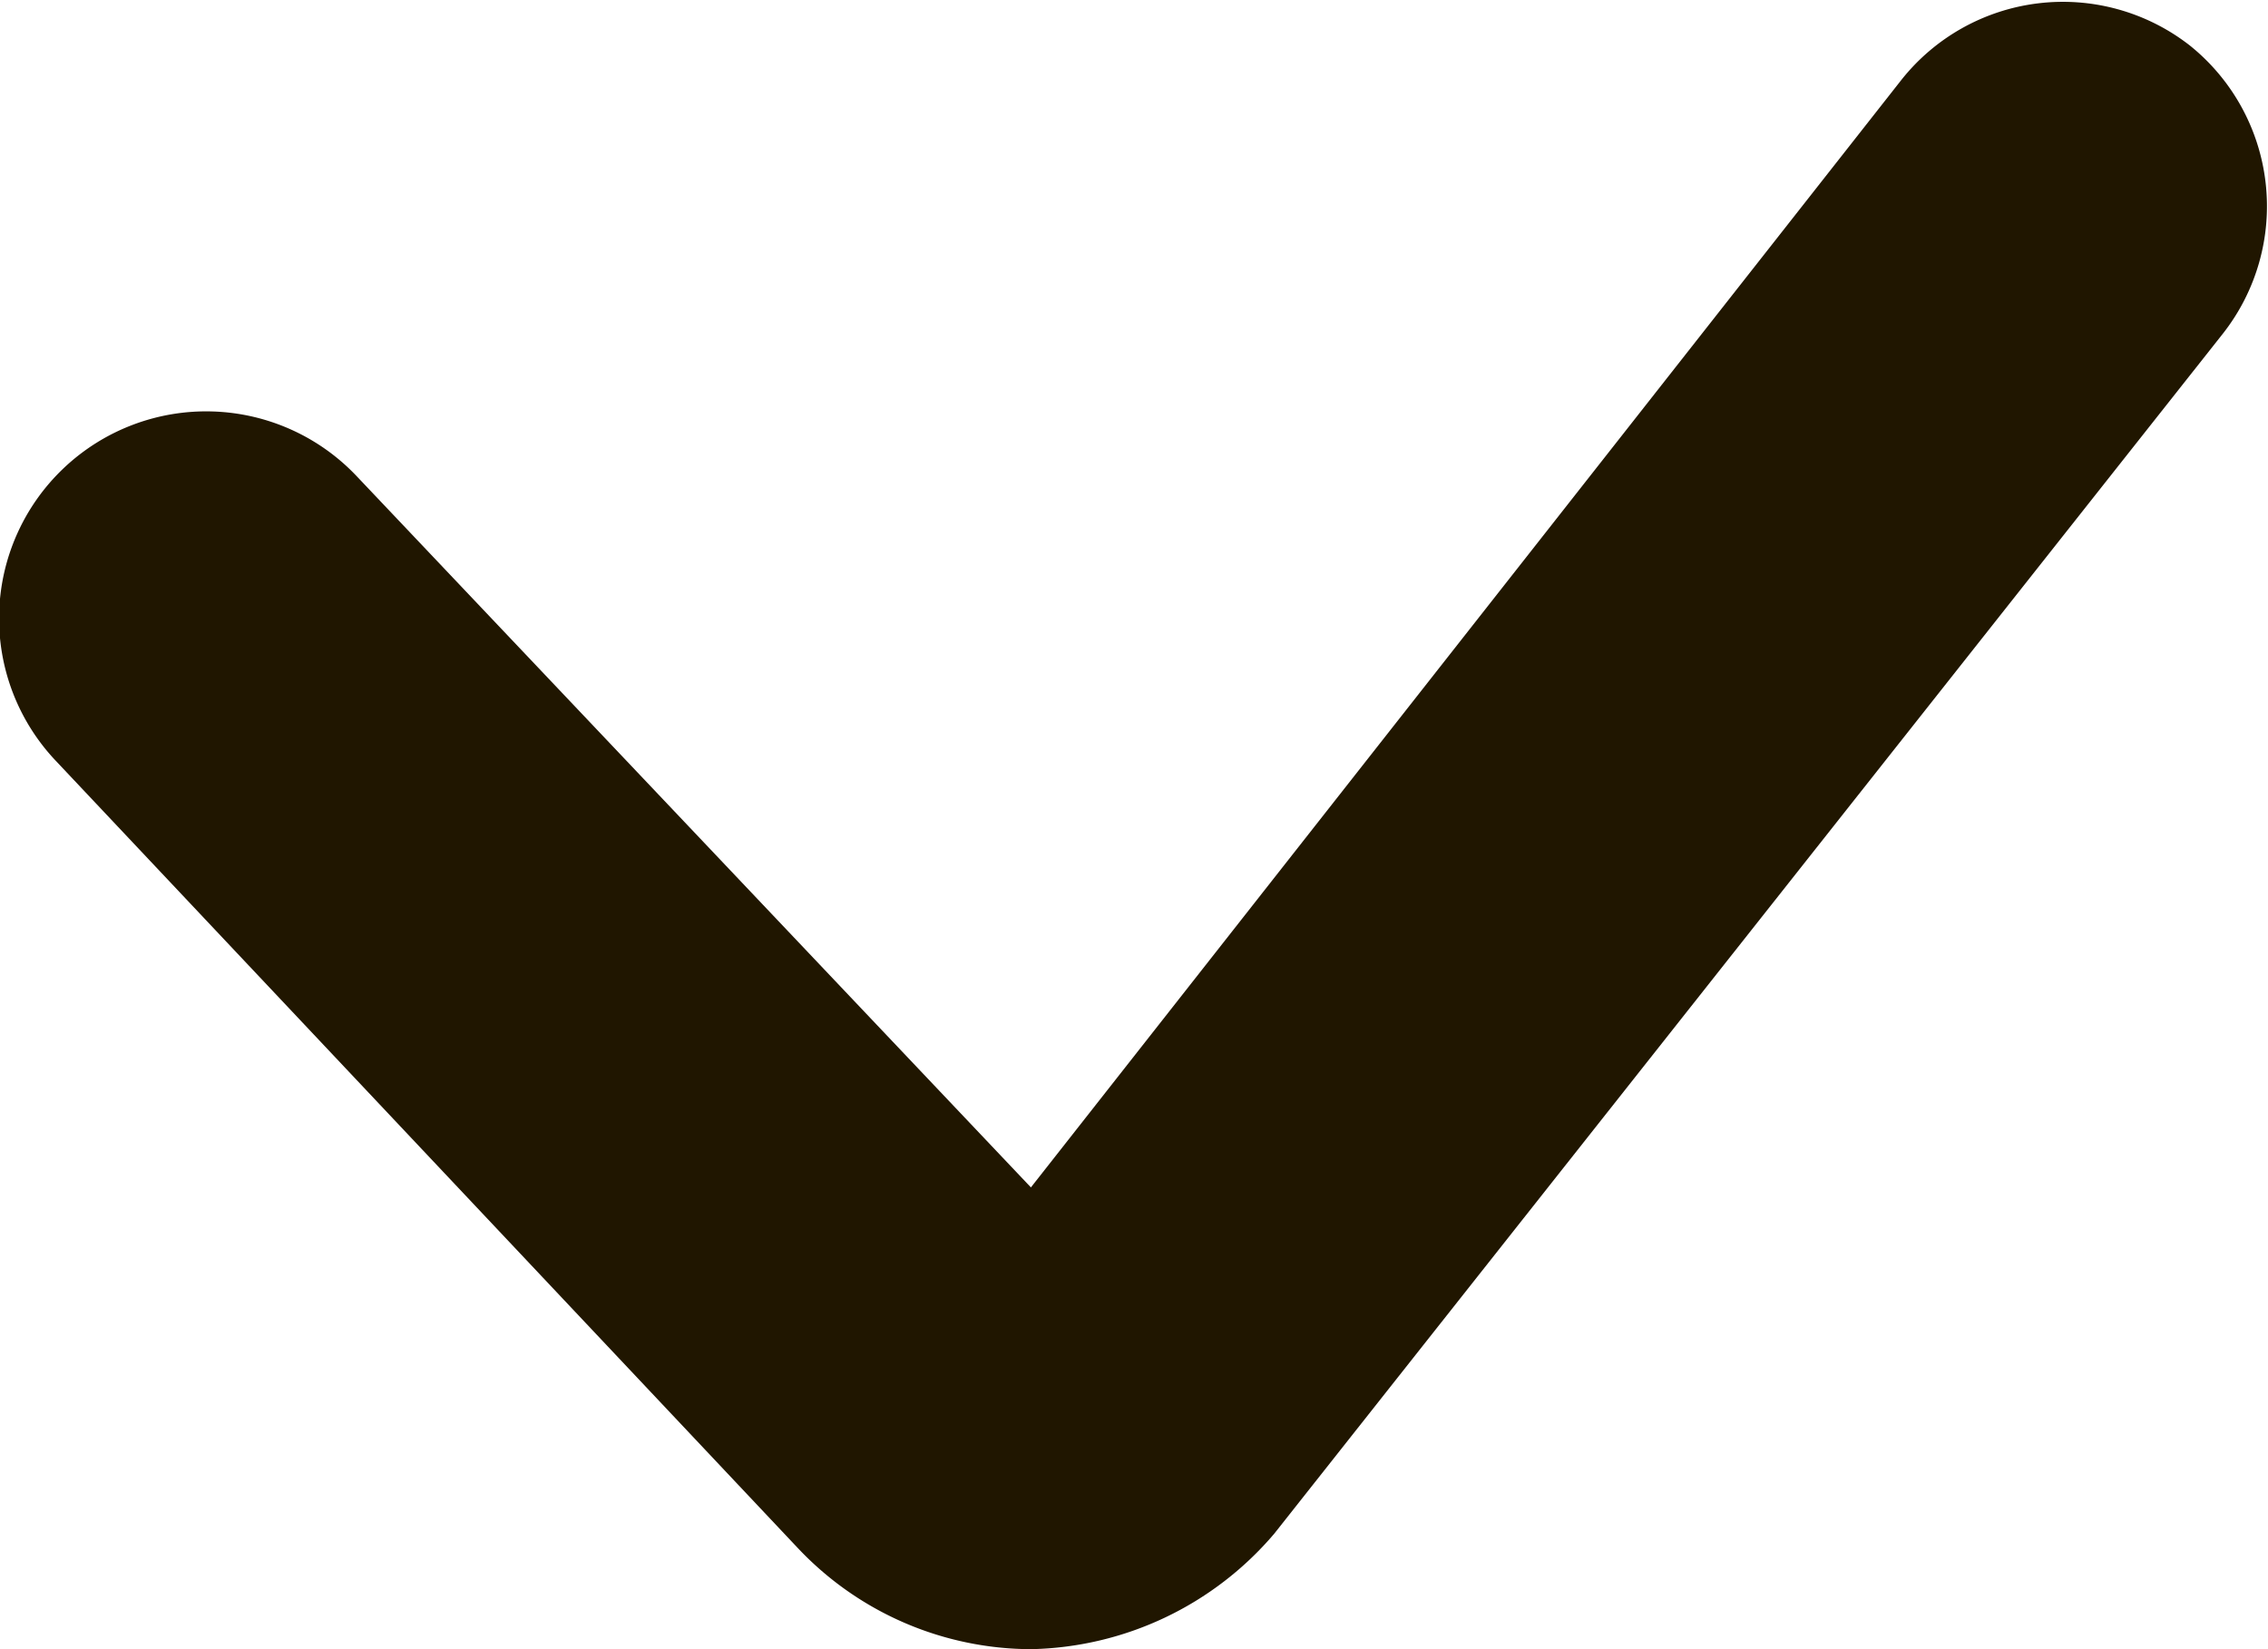 <svg id="Слой_1" data-name="Слой 1" xmlns="http://www.w3.org/2000/svg" viewBox="0 0 11 8"><defs><style>.cls-1{fill:#201600;}</style></defs><title>promocode_active</title><path class="cls-1" d="M10.62.22a1,1,0,0,0-1.4.17L5,5.76,1.73,2.31A1,1,0,1,0,.27,3.69l3.6,3.82A1.56,1.56,0,0,0,5,8a1.59,1.59,0,0,0,1.18-.56l4.6-5.82A1,1,0,0,0,10.62.22Z"/></svg>